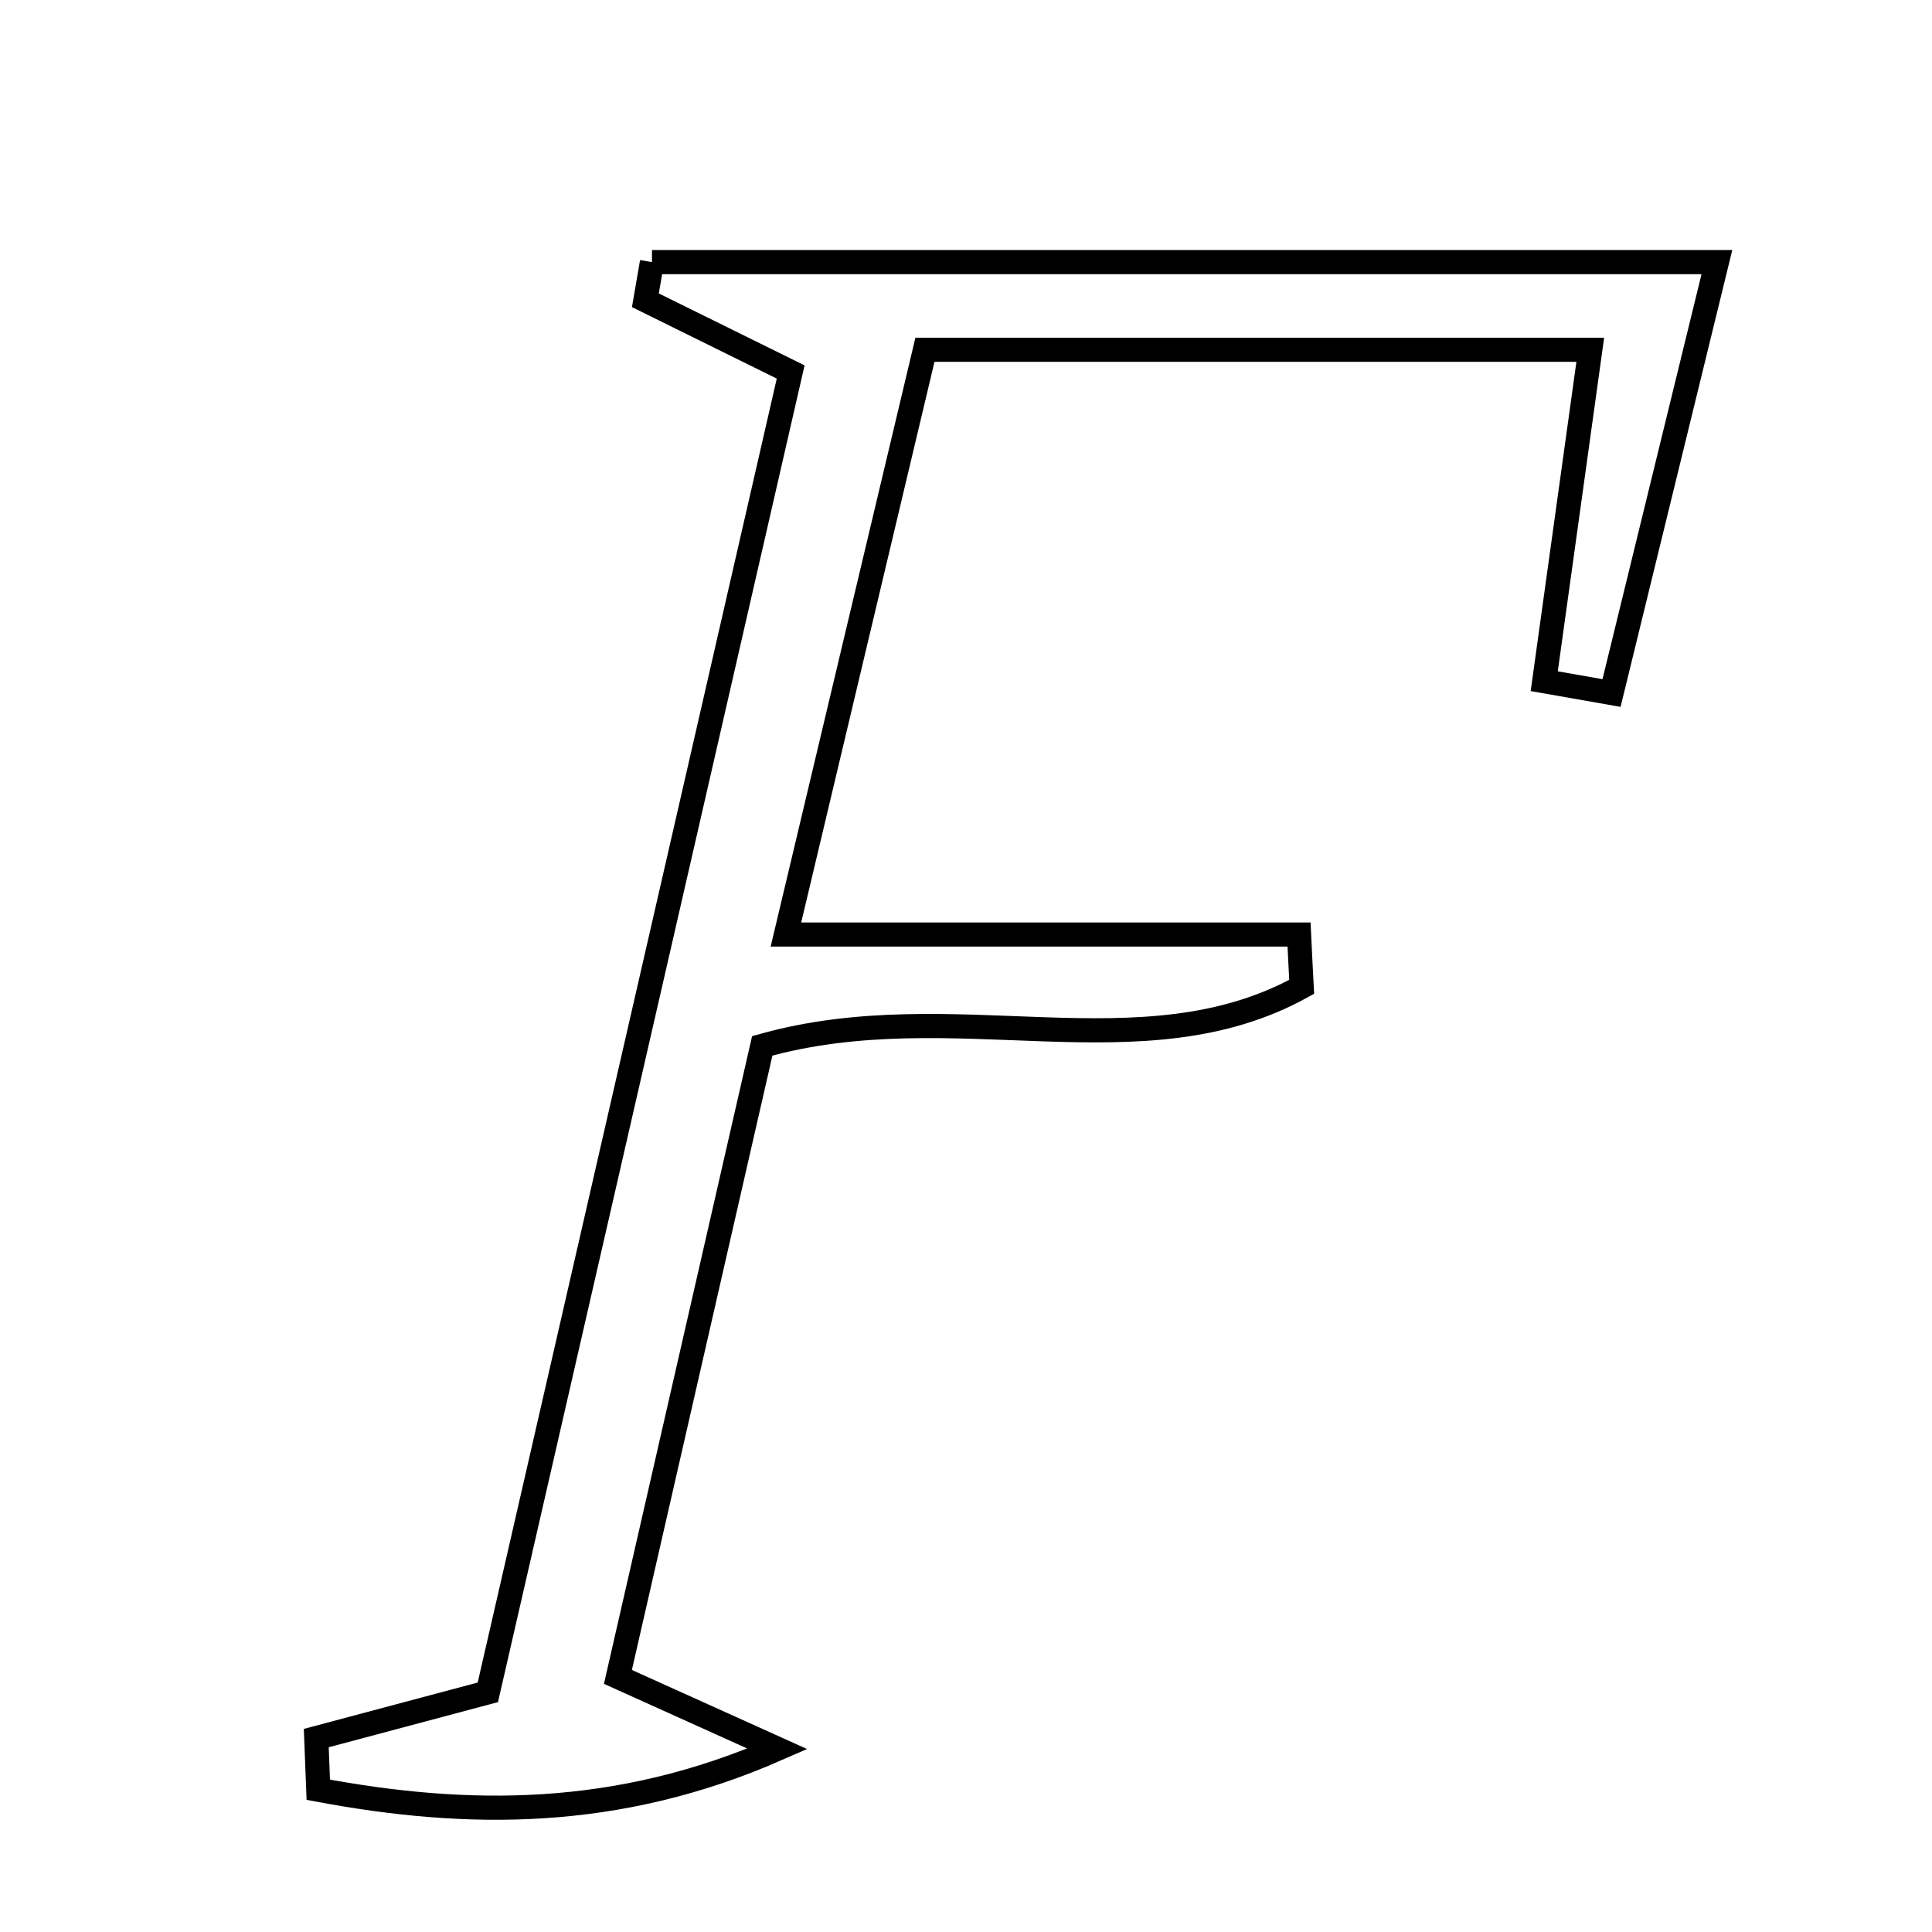 <svg xmlns="http://www.w3.org/2000/svg" viewBox="0.0 0.0 24.0 24.0" height="200px" width="200px"><path fill="none" stroke="black" stroke-width=".3" stroke-opacity="1.0"  filling="0" d="M8.099 3.256 C12.394 3.256 16.688 3.256 21.328 3.256 C20.896 5.022 20.458 6.816 20.019 8.609 C19.741 8.56 19.462 8.511 19.183 8.462 C19.365 7.154 19.547 5.846 19.755 4.345 C17.034 4.345 14.339 4.345 11.49 4.345 C10.936 6.674 10.391 8.966 9.763 11.609 C12.038 11.609 14.087 11.609 16.137 11.609 C16.147 11.826 16.159 12.042 16.17 12.259 C14.178 13.359 11.856 12.321 9.469 12.992 C8.897 15.492 8.29 18.147 7.676 20.831 C8.452 21.181 9.055 21.453 9.657 21.725 C7.662 22.601 5.802 22.579 3.954 22.233 C3.946 22.019 3.938 21.805 3.929 21.591 C4.539 21.429 5.149 21.266 6.06 21.023 C7.295 15.638 8.562 10.112 9.822 4.621 C9.063 4.247 8.54 3.988 8.017 3.73 C8.044 3.572 8.072 3.414 8.099 3.256"></path></svg>
